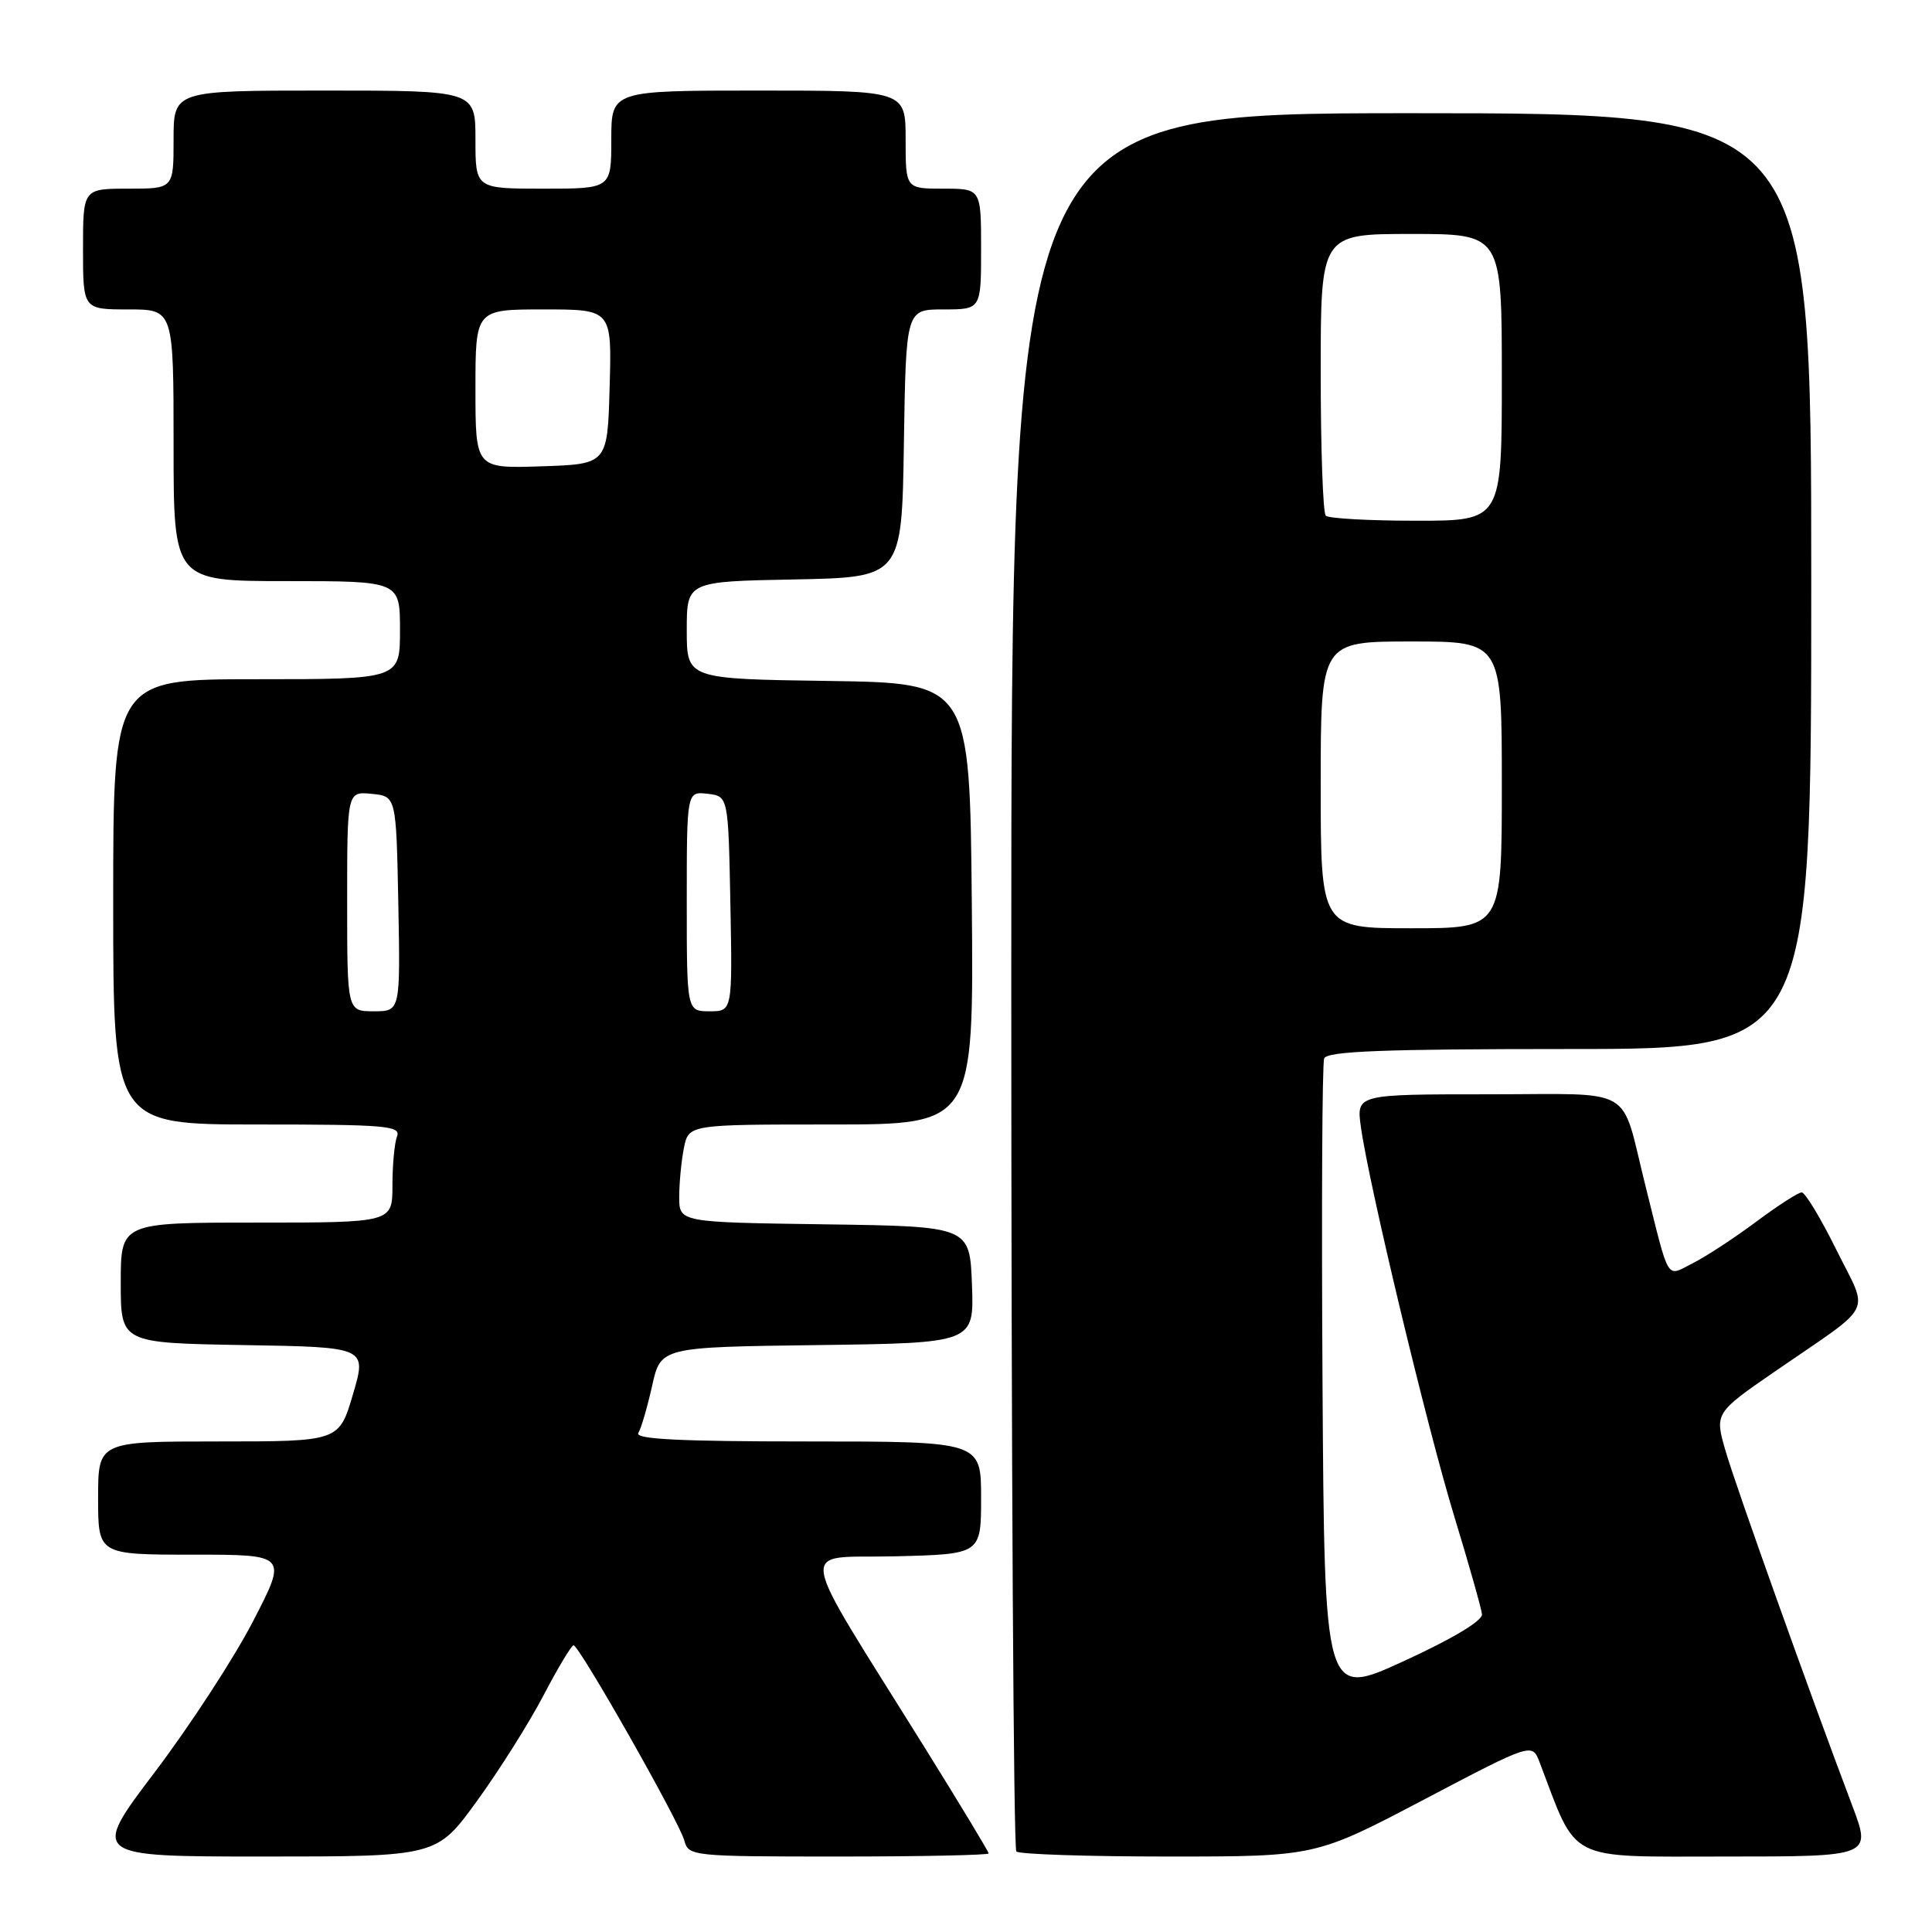 <?xml version="1.0" encoding="UTF-8" standalone="no"?>
<!DOCTYPE svg PUBLIC "-//W3C//DTD SVG 1.1//EN" "http://www.w3.org/Graphics/SVG/1.1/DTD/svg11.dtd" >
<svg xmlns="http://www.w3.org/2000/svg" xmlns:xlink="http://www.w3.org/1999/xlink" version="1.1" viewBox="0 0 256 256">
 <g >
 <path fill="currentColor"
d=" M 63.18 238.67 C 66.11 234.64 70.08 228.34 72.00 224.68 C 73.92 221.01 75.72 218.01 76.00 218.01 C 76.74 218.00 90.04 241.43 90.68 243.89 C 91.22 245.95 91.72 246.00 111.12 246.00 C 122.05 246.00 131.00 245.81 131.00 245.59 C 131.00 245.36 127.26 239.17 122.70 231.84 C 105.11 203.59 105.58 206.54 118.58 206.22 C 130.00 205.94 130.00 205.94 130.00 198.47 C 130.00 191.00 130.00 191.00 106.94 191.00 C 90.14 191.00 84.07 190.70 84.58 189.88 C 84.96 189.26 85.78 186.45 86.41 183.63 C 87.55 178.50 87.55 178.50 108.31 178.23 C 129.08 177.96 129.08 177.96 128.79 170.23 C 128.50 162.50 128.50 162.50 109.25 162.23 C 90.00 161.96 90.00 161.96 90.00 158.60 C 90.00 156.76 90.28 153.84 90.62 152.12 C 91.25 149.00 91.25 149.00 110.14 149.00 C 129.03 149.00 129.03 149.00 128.77 119.75 C 128.50 90.50 128.50 90.50 109.75 90.23 C 91.00 89.96 91.00 89.96 91.00 83.51 C 91.00 77.05 91.00 77.05 105.25 76.78 C 119.50 76.50 119.50 76.50 119.77 58.75 C 120.05 41.00 120.05 41.00 125.02 41.00 C 130.00 41.00 130.00 41.00 130.00 33.00 C 130.00 25.00 130.00 25.00 125.00 25.00 C 120.00 25.00 120.00 25.00 120.00 18.50 C 120.00 12.00 120.00 12.00 100.50 12.00 C 81.00 12.00 81.00 12.00 81.00 18.50 C 81.00 25.00 81.00 25.00 72.00 25.00 C 63.00 25.00 63.00 25.00 63.00 18.50 C 63.00 12.00 63.00 12.00 43.00 12.00 C 23.00 12.00 23.00 12.00 23.00 18.50 C 23.00 25.00 23.00 25.00 17.00 25.00 C 11.00 25.00 11.00 25.00 11.00 33.00 C 11.00 41.00 11.00 41.00 17.00 41.00 C 23.00 41.00 23.00 41.00 23.00 59.00 C 23.00 77.00 23.00 77.00 38.00 77.00 C 53.00 77.00 53.00 77.00 53.00 83.50 C 53.00 90.00 53.00 90.00 34.00 90.00 C 15.00 90.00 15.00 90.00 15.00 119.50 C 15.00 149.00 15.00 149.00 34.11 149.00 C 51.12 149.00 53.15 149.17 52.61 150.58 C 52.27 151.45 52.00 154.38 52.00 157.08 C 52.00 162.00 52.00 162.00 34.00 162.00 C 16.00 162.00 16.00 162.00 16.00 169.98 C 16.00 177.95 16.00 177.95 32.31 178.23 C 48.61 178.50 48.61 178.50 46.77 184.75 C 44.93 191.00 44.93 191.00 28.96 191.00 C 13.00 191.00 13.00 191.00 13.00 198.50 C 13.00 206.00 13.00 206.00 25.55 206.00 C 38.09 206.00 38.09 206.00 33.55 214.79 C 31.06 219.62 25.20 228.62 20.53 234.79 C 12.04 246.00 12.04 246.00 34.95 246.00 C 57.86 246.00 57.86 246.00 63.18 238.67 Z  M 188.67 238.46 C 203.02 230.92 203.02 230.92 204.01 233.52 C 209.09 246.88 207.36 246.00 228.61 246.00 C 247.98 246.00 247.98 246.00 245.43 239.25 C 239.84 224.46 230.10 197.21 228.68 192.37 C 227.18 187.24 227.18 187.24 235.34 181.62 C 248.59 172.49 247.66 174.37 243.33 165.61 C 241.26 161.42 239.19 158.00 238.74 158.00 C 238.28 158.00 235.57 159.75 232.71 161.88 C 229.84 164.02 226.06 166.50 224.29 167.39 C 220.71 169.19 221.28 170.13 218.00 157.00 C 214.66 143.65 216.98 145.00 197.33 145.00 C 179.73 145.00 179.73 145.00 180.32 149.29 C 181.36 156.87 189.09 189.13 192.72 201.00 C 194.65 207.32 196.29 213.13 196.37 213.90 C 196.45 214.76 192.44 217.16 186.00 220.11 C 175.50 224.93 175.50 224.93 175.24 183.21 C 175.10 160.27 175.19 140.94 175.46 140.25 C 175.83 139.29 183.26 139.00 207.97 139.00 C 240.00 139.00 240.00 139.00 240.00 77.00 C 240.00 15.00 240.00 15.00 187.00 15.00 C 134.00 15.00 134.00 15.00 134.00 129.83 C 134.00 192.99 134.30 244.97 134.67 245.33 C 135.03 245.70 144.11 246.00 154.83 246.00 C 174.32 246.00 174.32 246.00 188.67 238.46 Z  M 46.00 119.44 C 46.00 104.87 46.00 104.87 49.25 105.19 C 52.50 105.50 52.50 105.50 52.78 119.75 C 53.05 134.00 53.05 134.00 49.53 134.00 C 46.00 134.00 46.00 134.00 46.00 119.44 Z  M 91.00 119.43 C 91.00 104.87 91.00 104.87 93.75 105.18 C 96.50 105.50 96.50 105.50 96.78 119.75 C 97.05 134.00 97.05 134.00 94.03 134.00 C 91.00 134.00 91.00 134.00 91.00 119.43 Z  M 63.00 51.54 C 63.00 41.00 63.00 41.00 72.03 41.00 C 81.07 41.00 81.07 41.00 80.78 51.25 C 80.50 61.50 80.50 61.50 71.75 61.79 C 63.00 62.08 63.00 62.08 63.00 51.54 Z  M 175.00 104.00 C 175.00 85.00 175.00 85.00 187.00 85.00 C 199.00 85.00 199.00 85.00 199.00 104.00 C 199.00 123.00 199.00 123.00 187.00 123.00 C 175.00 123.00 175.00 123.00 175.00 104.00 Z  M 175.67 68.33 C 175.30 67.97 175.00 59.42 175.00 49.33 C 175.00 31.00 175.00 31.00 187.00 31.00 C 199.00 31.00 199.00 31.00 199.00 50.00 C 199.00 69.00 199.00 69.00 187.67 69.00 C 181.43 69.00 176.03 68.70 175.67 68.33 Z "/>
</g>
</svg>